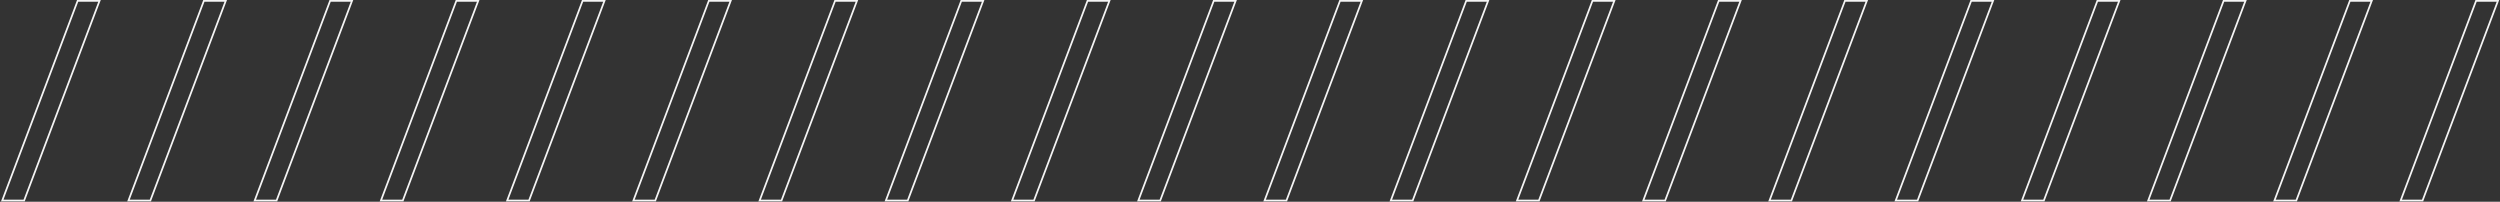 <svg width="1425" height="115" viewBox="0 0 1425 115" fill="none" xmlns="http://www.w3.org/2000/svg">
<rect x="0" y="0" width="1425" height="115" fill="#333333" stroke="none"/>
<path d="M1368.64 113.623L1368.39 114.3H1369.11H1380.51H1380.86L1380.98 113.977L1423.58 1.177L1423.83 0.5H1423.11H1411.71H1411.36L1411.24 0.823L1368.64 113.623Z" stroke="#F5F5F5"/>
<path d="M1296.69 113.623L1296.43 114.3H1297.16H1308.56H1308.9L1309.02 113.977L1351.62 1.177L1351.88 0.5H1351.16H1339.76H1339.41L1339.29 0.823L1296.69 113.623Z" stroke="#F5F5F5"/>
<path d="M1224.74 113.623L1224.48 114.3H1225.2H1236.6H1236.95L1237.07 113.977L1279.67 1.177L1279.93 0.5H1279.2H1267.8H1267.46L1267.34 0.823L1224.74 113.623Z" stroke="#F5F5F5"/>
<path d="M1152.78 113.623L1152.53 114.3H1153.25H1164.65H1165L1165.12 113.977L1207.72 1.177L1207.97 0.5H1207.25H1195.85H1195.5L1195.38 0.823L1152.78 113.623Z" stroke="#F5F5F5"/>
<path d="M1080.83 113.623L1080.57 114.3H1081.3H1092.7H1093.04L1093.16 113.977L1135.76 1.177L1136.02 0.5H1135.3H1123.9H1123.55L1123.43 0.823L1080.83 113.623Z" stroke="#F5F5F5"/>
<path d="M1008.88 113.623L1008.62 114.3H1009.34H1020.74H1021.09L1021.21 113.977L1063.81 1.177L1064.07 0.5H1063.34H1051.94H1051.6L1051.48 0.823L1008.88 113.623Z" stroke="#F5F5F5"/>
<path d="M936.923 113.623L936.667 114.3H937.391H948.791H949.136L949.258 113.977L991.858 1.177L992.114 0.5H991.391H979.991H979.645L979.523 0.823L936.923 113.623Z" stroke="#F5F5F5"/>
<path d="M864.97 113.623L864.714 114.3H865.438H876.838H877.183L877.305 113.977L919.905 1.177L920.161 0.5H919.438H908.037H907.692L907.57 0.823L864.97 113.623Z" stroke="#F5F5F5"/>
<path d="M793.017 113.623L792.761 114.3H793.484H804.884H805.23L805.352 113.977L847.952 1.177L848.208 0.5H847.484H836.084H835.739L835.617 0.823L793.017 113.623Z" stroke="#F5F5F5"/>
<path d="M721.063 113.623L720.808 114.3H721.531H732.931H733.277L733.399 113.977L775.999 1.177L776.255 0.5H775.531H764.131H763.786L763.663 0.823L721.063 113.623Z" stroke="#F5F5F5"/>
<path d="M649.11 113.623L648.855 114.3H649.578H660.978H661.324L661.446 113.977L704.046 1.177L704.301 0.5H703.578H692.178H691.832L691.71 0.823L649.11 113.623Z" stroke="#F5F5F5"/>
<path d="M577.157 113.623L576.902 114.3H577.625H589.025H589.371L589.493 113.977L632.093 1.177L632.348 0.5H631.625H620.225H619.879L619.757 0.823L577.157 113.623Z" stroke="#F5F5F5"/>
<path d="M505.204 113.623L504.949 114.3H505.672H517.072H517.418L517.54 113.977L560.14 1.177L560.395 0.5H559.672H548.272H547.926L547.804 0.823L505.204 113.623Z" stroke="#F5F5F5"/>
<path d="M433.251 113.623L432.995 114.3H433.719H445.119H445.464L445.586 113.977L488.187 1.177L488.442 0.5H487.719H476.319H475.973L475.851 0.823L433.251 113.623Z" stroke="#F5F5F5"/>
<path d="M361.298 113.623L361.042 114.3H361.766H373.166H373.511L373.633 113.977L416.233 1.177L416.489 0.5H415.766H404.366H404.02L403.898 0.823L361.298 113.623Z" stroke="#F5F5F5"/>
<path d="M289.345 113.623L289.089 114.3H289.812H301.212H301.558L301.68 113.977L344.28 1.177L344.536 0.5H343.812H332.413H332.067L331.945 0.823L289.345 113.623Z" stroke="#F5F5F5"/>
<path d="M217.392 113.623L217.136 114.3H217.859H229.259H229.605L229.727 113.977L272.327 1.177L272.583 0.5H271.859H260.459H260.114L259.992 0.823L217.392 113.623Z" stroke="#F5F5F5"/>
<path d="M145.438 113.623L145.183 114.3H145.906H157.306H157.652L157.774 113.977L200.374 1.177L200.63 0.5H199.906H188.506H188.161L188.039 0.823L145.438 113.623Z" stroke="#F5F5F5"/>
<path d="M73.485 113.623L73.23 114.3H73.953H85.353H85.699L85.821 113.977L128.421 1.177L128.676 0.5H127.953H116.553H116.207L116.085 0.823L73.485 113.623Z" stroke="#F5F5F5"/>
<path d="M1.532 113.623L1.277 114.3H2H13.4H13.746L13.868 113.977L56.468 1.177L56.723 0.5H56H44.6H44.254L44.132 0.823L1.532 113.623Z" stroke="#F5F5F5"/>
</svg>
